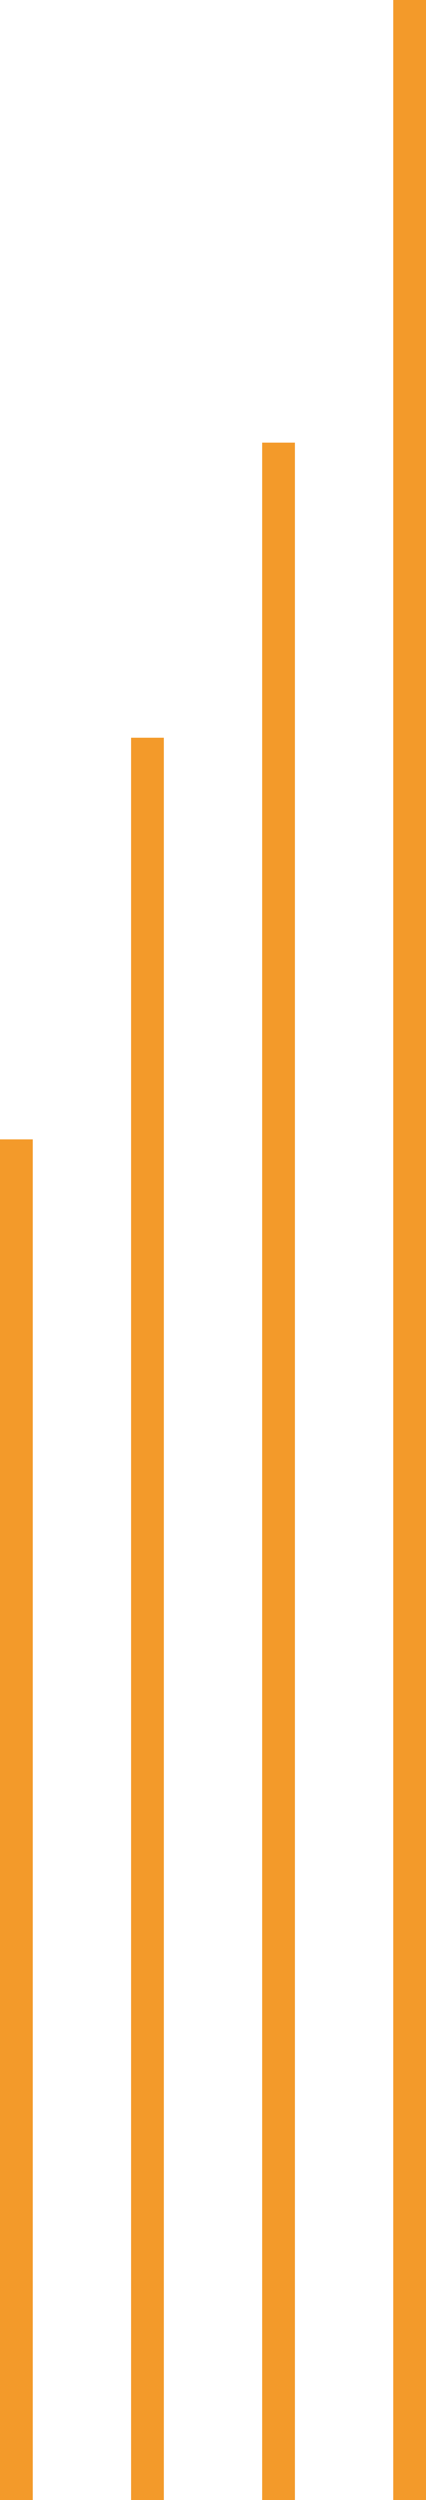 <svg width="52" height="305" viewBox="0 0 52 305" fill="none" xmlns="http://www.w3.org/2000/svg">
<rect y="139" width="4" height="166" fill="#F39A2A"/>
<rect x="16" y="90" width="4" height="215" fill="#F39A2A"/>
<rect x="32" y="54" width="4" height="251" fill="#F39A2A"/>
<rect x="48" width="4" height="305" fill="#F39A2A"/>
</svg>
